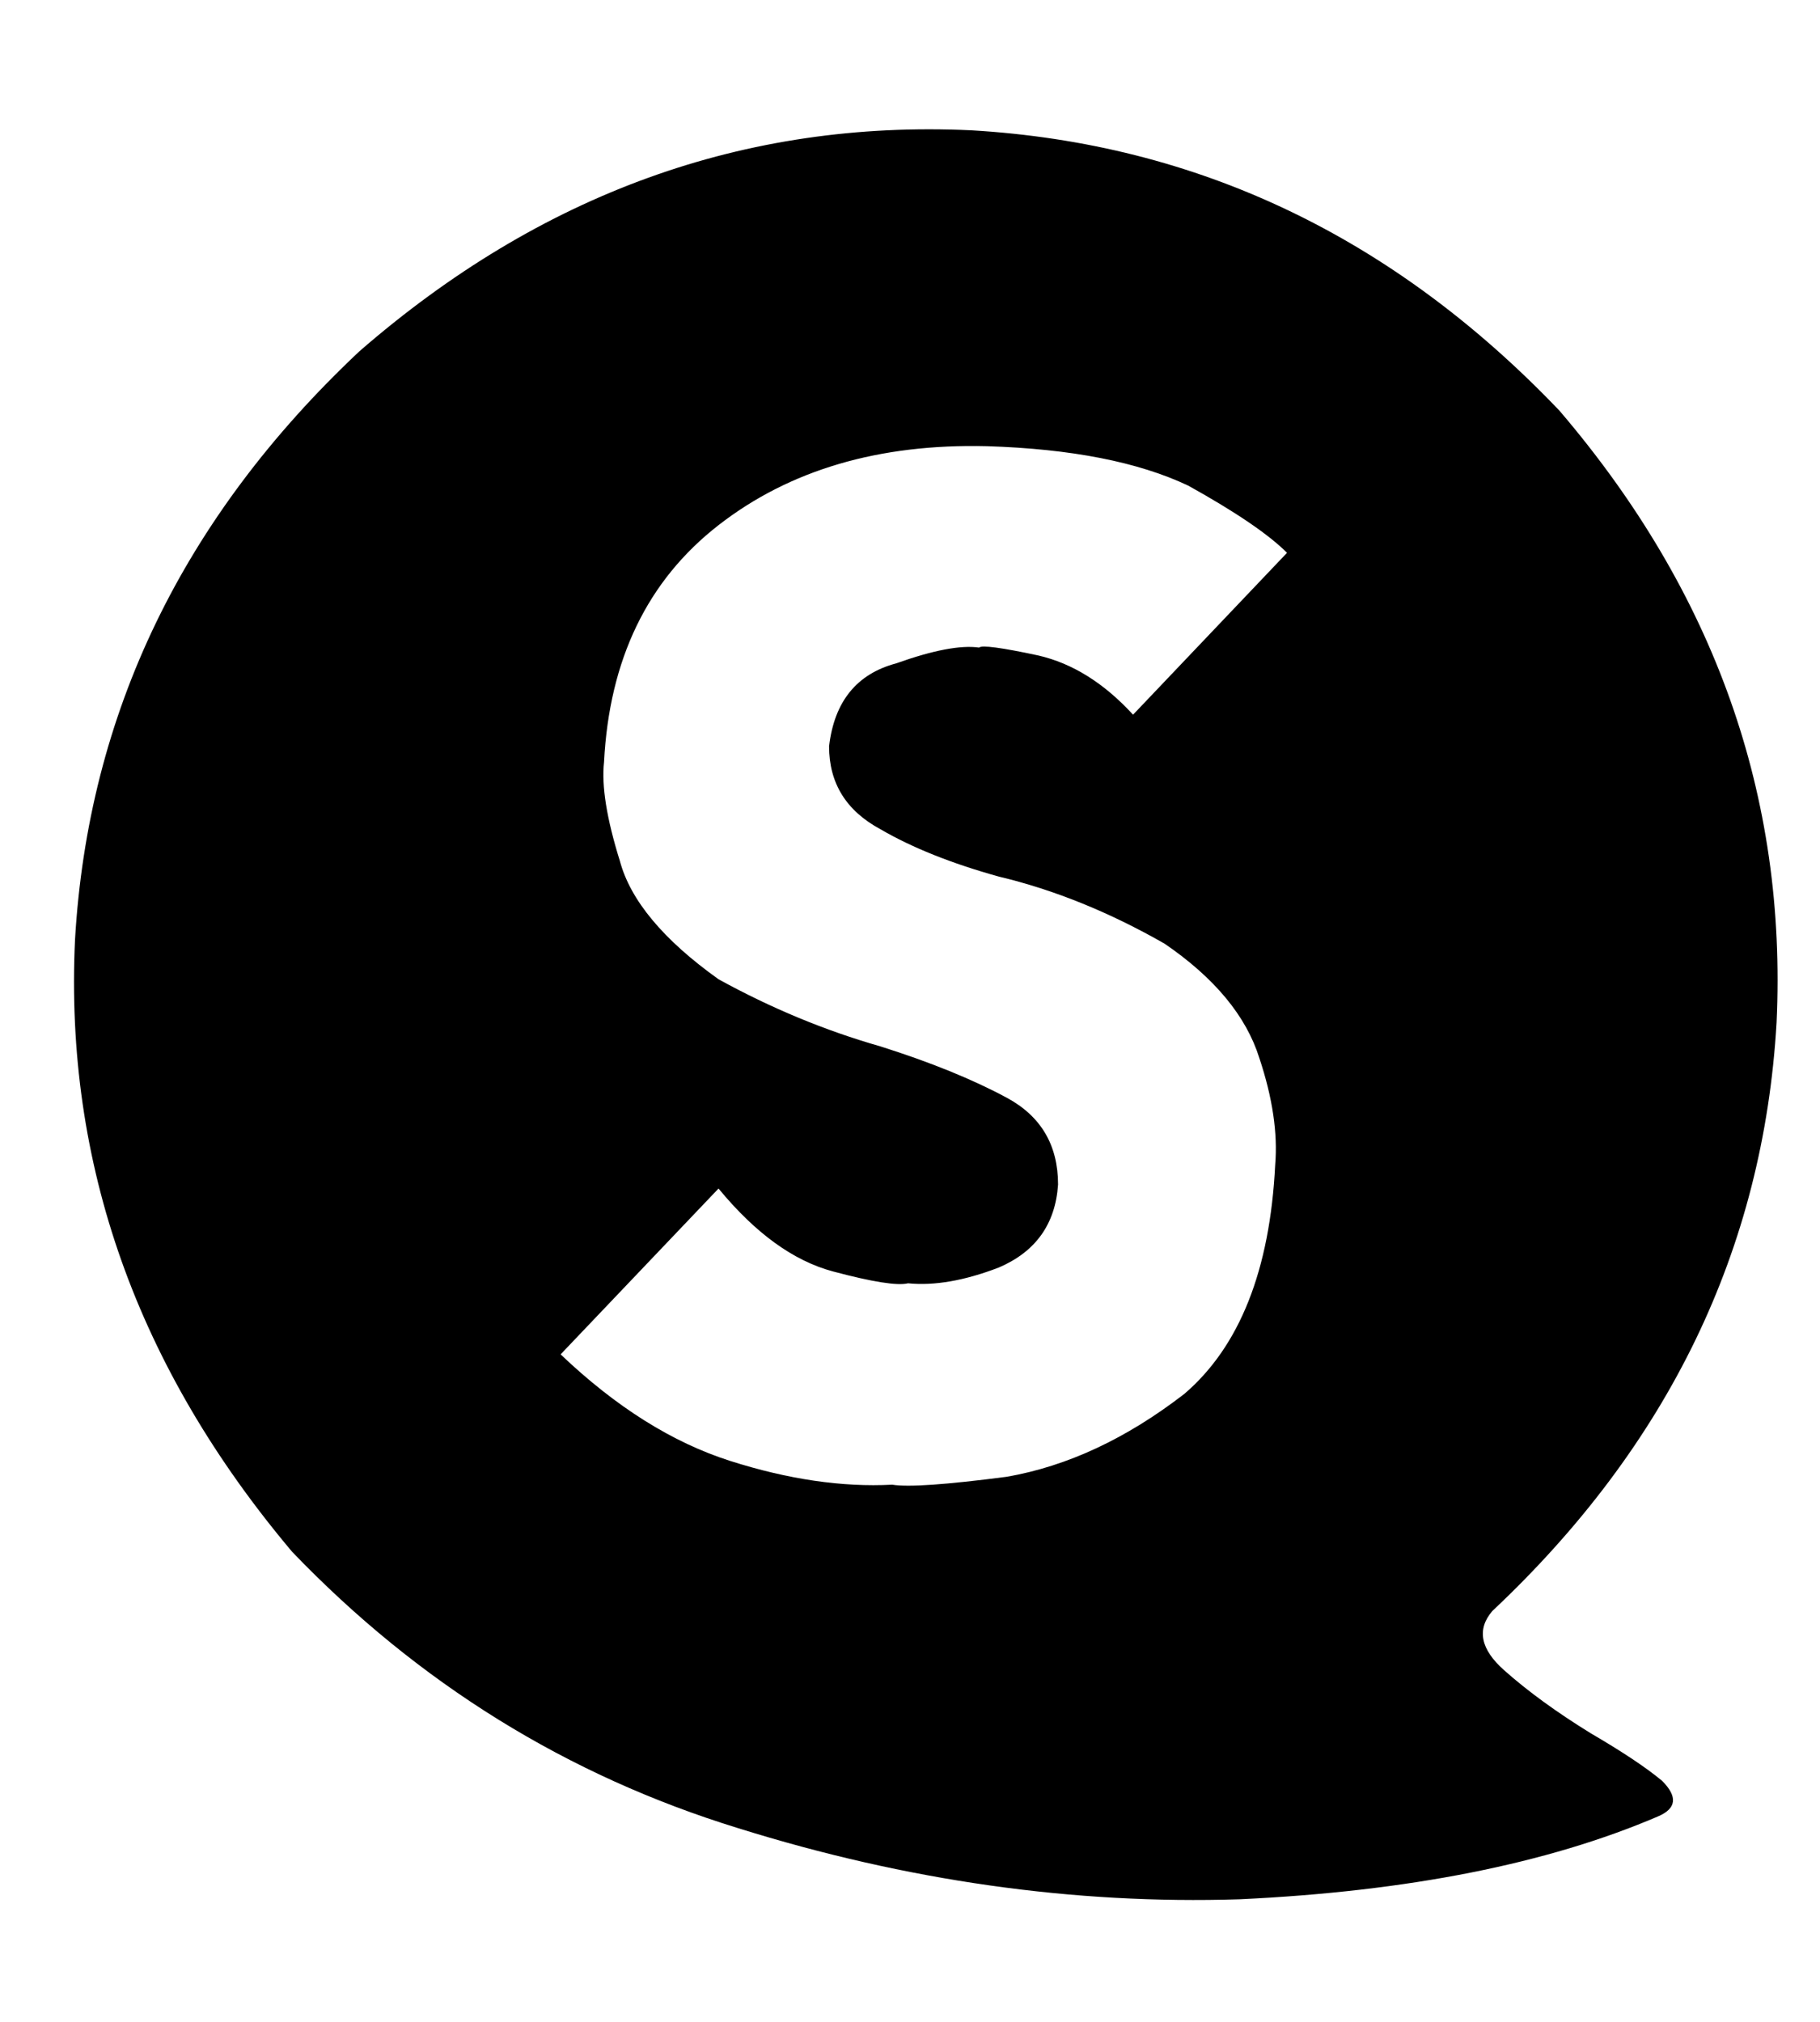 <?xml version="1.0" standalone="no"?>
<!DOCTYPE svg PUBLIC "-//W3C//DTD SVG 1.1//EN" "http://www.w3.org/Graphics/SVG/1.1/DTD/svg11.dtd" >
<svg xmlns="http://www.w3.org/2000/svg" xmlns:xlink="http://www.w3.org/1999/xlink" version="1.1" viewBox="-10 -40 461 512">
   <path fill="currentColor"
d="M64 353q-59 -70 -55 -155v0v0q5 -86 72 -149q69 -60 155 -56q86 5 149 71q59 69 55 155q-5 86 -72 149q-6 7 3 15t22 16q12 7 18 12q6 6 -1 9q-42 18 -106 21q-63 2 -127 -18q-65 -20 -113 -70v0zM277 141l39 -41l-39 41l39 -41q-7 -7 -25 -17q-19 -9 -51 -10
q-41 -1 -68 20t-29 60q-1 9 4 25q4 15 25 30q20 11 41 17q19 6 32 13t13 22q-1 15 -15 21q-13 5 -23 4v0q-4 1 -19 -3t-29 -21l-40 42v0q21 20 43 27t41 6q6 1 29 -2q23 -4 45 -21q21 -18 23 -58q1 -12 -4 -27q-5 -16 -24 -29q-21 -12 -42 -17q-18 -5 -30 -12
q-13 -7 -13 -21q2 -17 17 -21q14 -5 21 -4q1 -1 15 2q13 3 24 15v0z" />
</svg>
